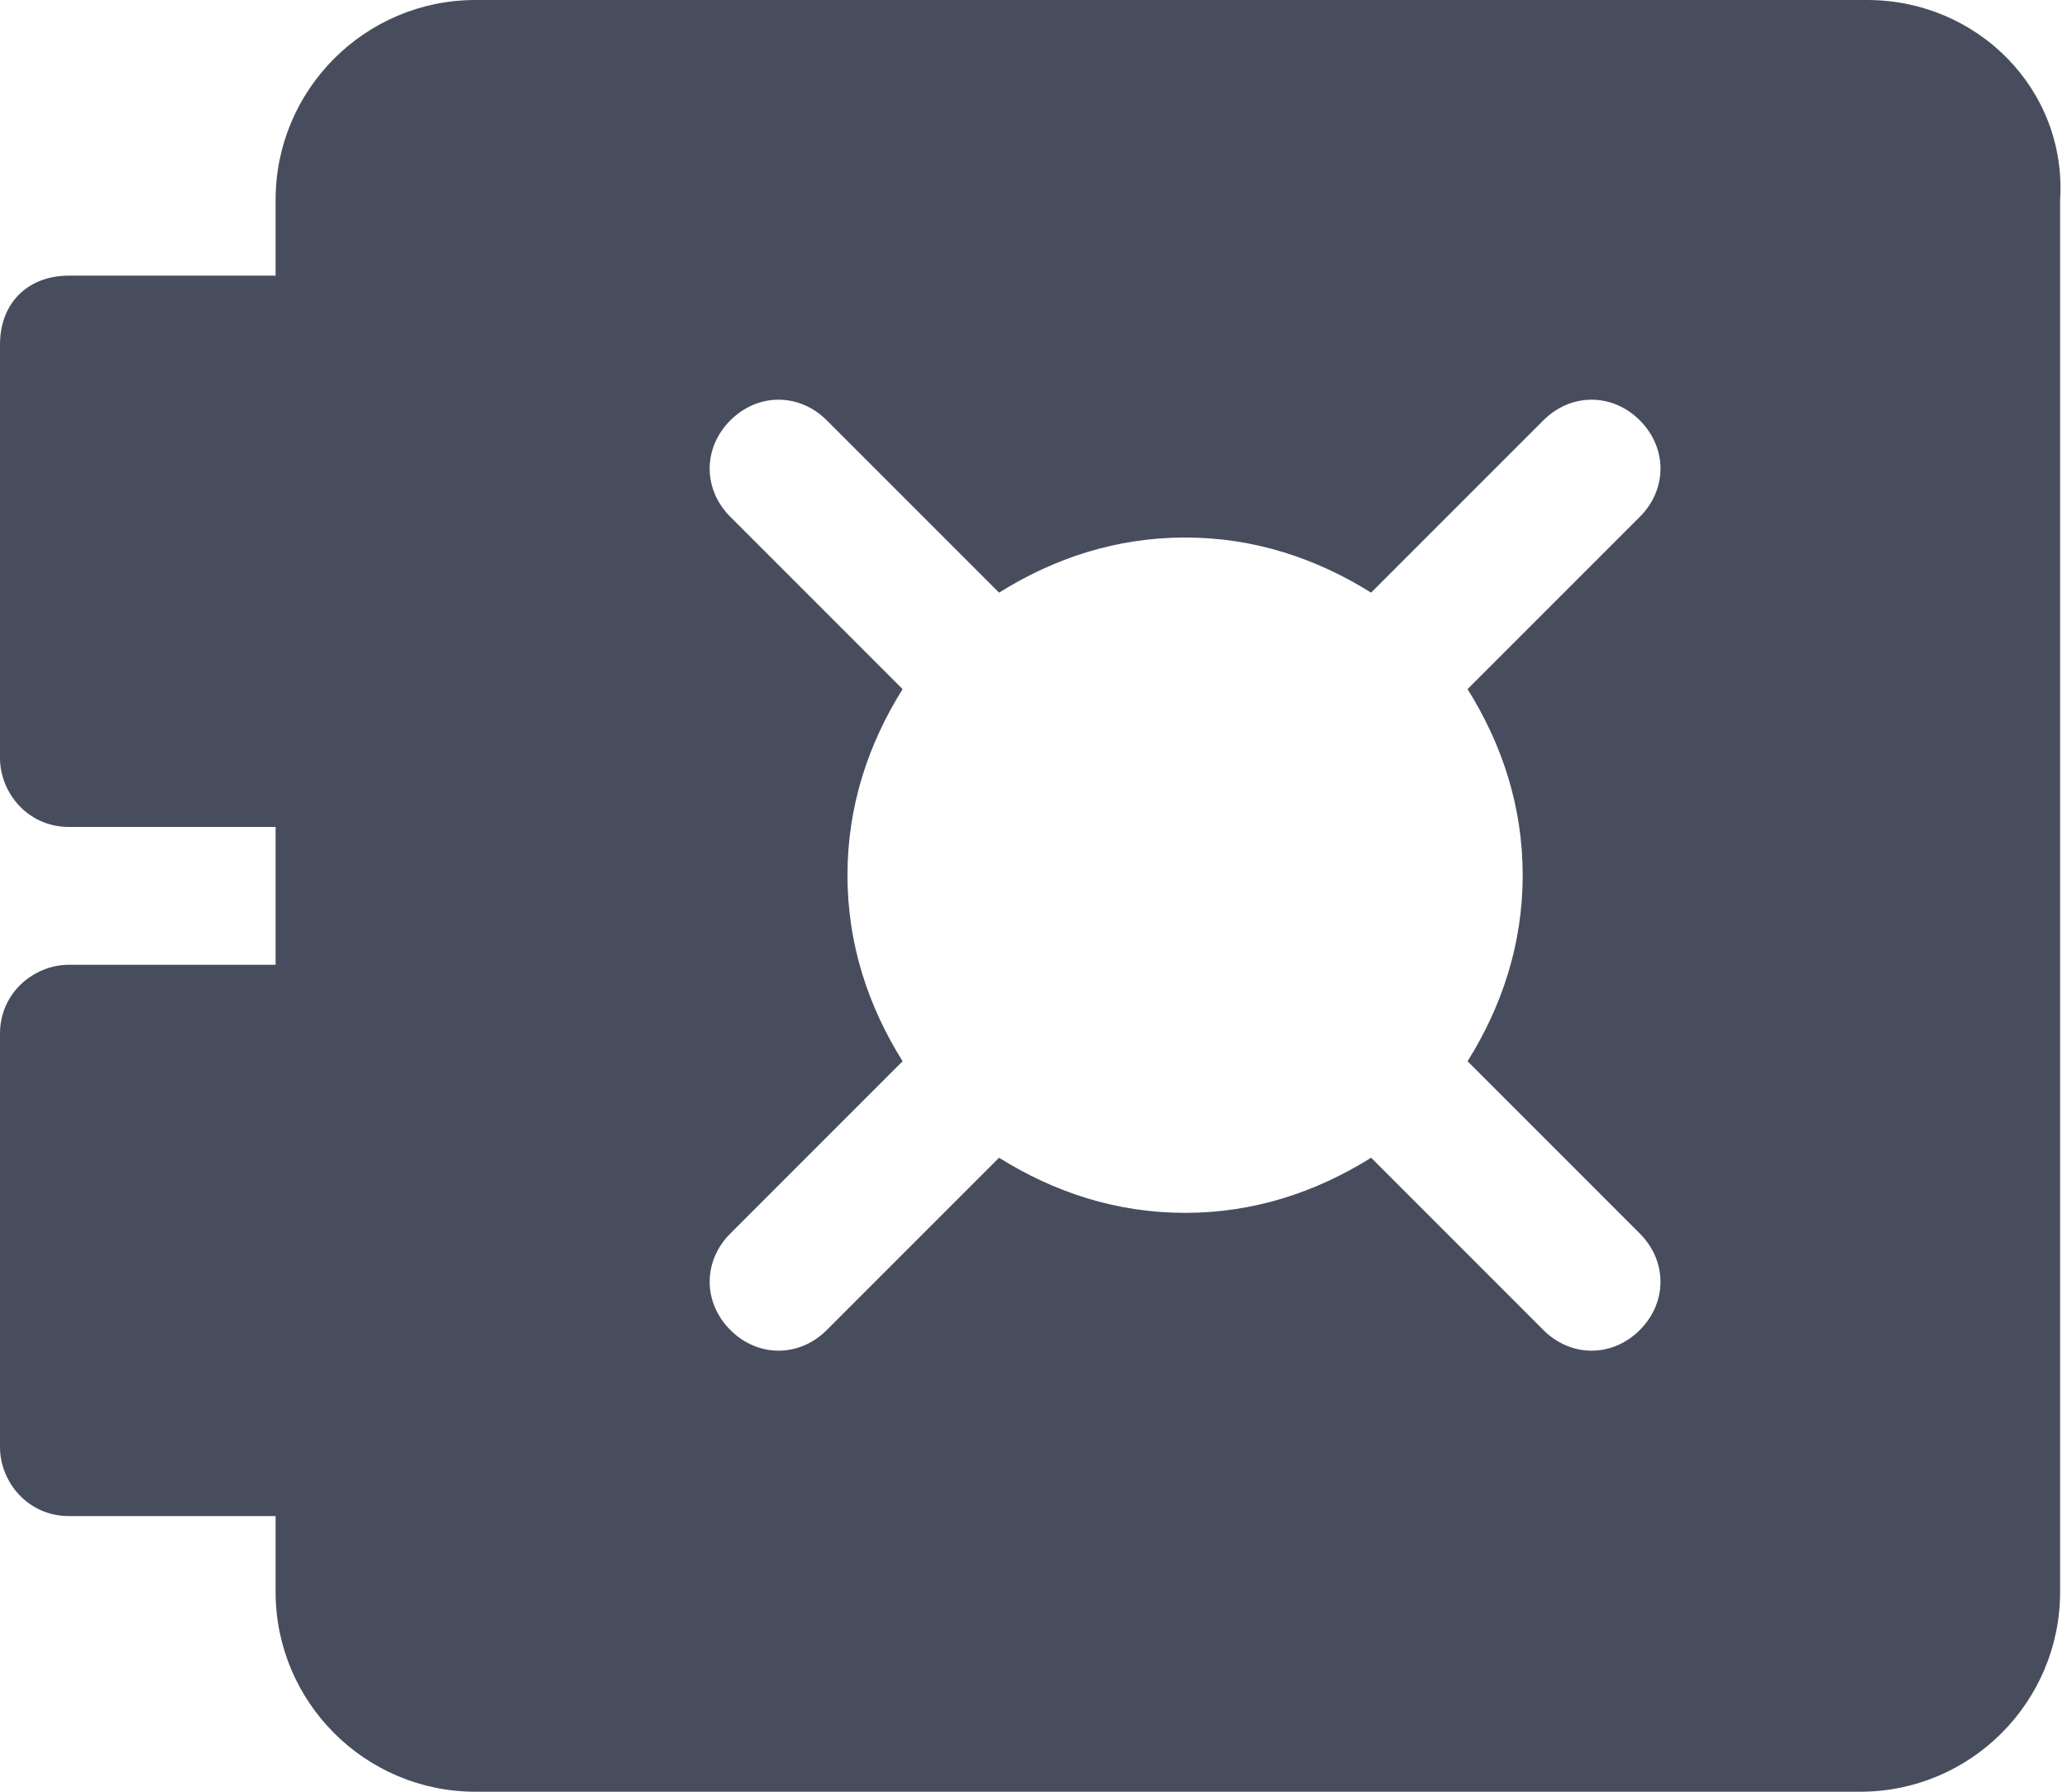 <?xml version="1.0" encoding="utf-8"?>
<!-- Generator: Adobe Illustrator 22.0.1, SVG Export Plug-In . SVG Version: 6.00 Build 0)  -->
<svg version="1.1" id="Layer_1" xmlns="http://www.w3.org/2000/svg" xmlns:xlink="http://www.w3.org/1999/xlink" x="0px" y="0px"
	 viewBox="0 0 30 26" style="enable-background:new 0 0 30 26;" xml:space="preserve">
<style type="text/css">
	.st0{clip-path:url(#SVGID_2_);}
	.st1{clip-path:url(#SVGID_4_);fill:#484D5E;}
</style>
<g>
	<defs>
		<path id="SVGID_1_" d="M22.1,12.7c0,1-0.3,1.9-0.8,2.7l2.5,2.5c0.4,0.4,0.4,1,0,1.4c-0.4,0.4-1,0.4-1.4,0l-2.5-2.5
			c-0.8,0.5-1.7,0.8-2.7,0.8c-1,0-1.9-0.3-2.7-0.8L12,19.3c-0.4,0.4-1,0.4-1.4,0c-0.4-0.4-0.4-1,0-1.4l2.5-2.5
			c-0.5-0.8-0.8-1.7-0.8-2.7c0-1,0.3-1.9,0.8-2.7l-2.5-2.5c-0.4-0.4-0.4-1,0-1.4c0.4-0.4,1-0.4,1.4,0l2.5,2.5
			c0.8-0.5,1.7-0.8,2.7-0.8c1,0,1.9,0.3,2.7,0.8l2.5-2.5c0.4-0.4,1-0.4,1.4,0c0.4,0.4,0.4,1,0,1.4L21.3,10
			C21.8,10.8,22.1,11.7,22.1,12.7z M27.1,0H6.9C5.3,0,4,1.3,4,2.9V4H1C0.4,4,0,4.4,0,5v6c0,0.5,0.4,1,1,1h3v2H1c-0.5,0-1,0.4-1,1v6
			c0,0.5,0.4,1,1,1h3v1.1C4,24.7,5.3,26,6.9,26h20.1c1.6,0,2.9-1.3,2.9-2.9V2.9C30,1.3,28.7,0,27.1,0z"/>
	</defs>
	<clipPath id="SVGID_2_">
		<use xlink:href="#SVGID_1_"  style="overflow:visible;"/>
	</clipPath>
	<g class="st0">
		<defs>
			<rect id="SVGID_3_" x="-300" y="-524" width="1200" height="800"/>
		</defs>
		<clipPath id="SVGID_4_">
			<use xlink:href="#SVGID_3_"  style="overflow:visible;"/>
		</clipPath>
		<rect x="-5" y="-5" class="st1" width="40" height="36"/>
	</g>
</g>
</svg>
